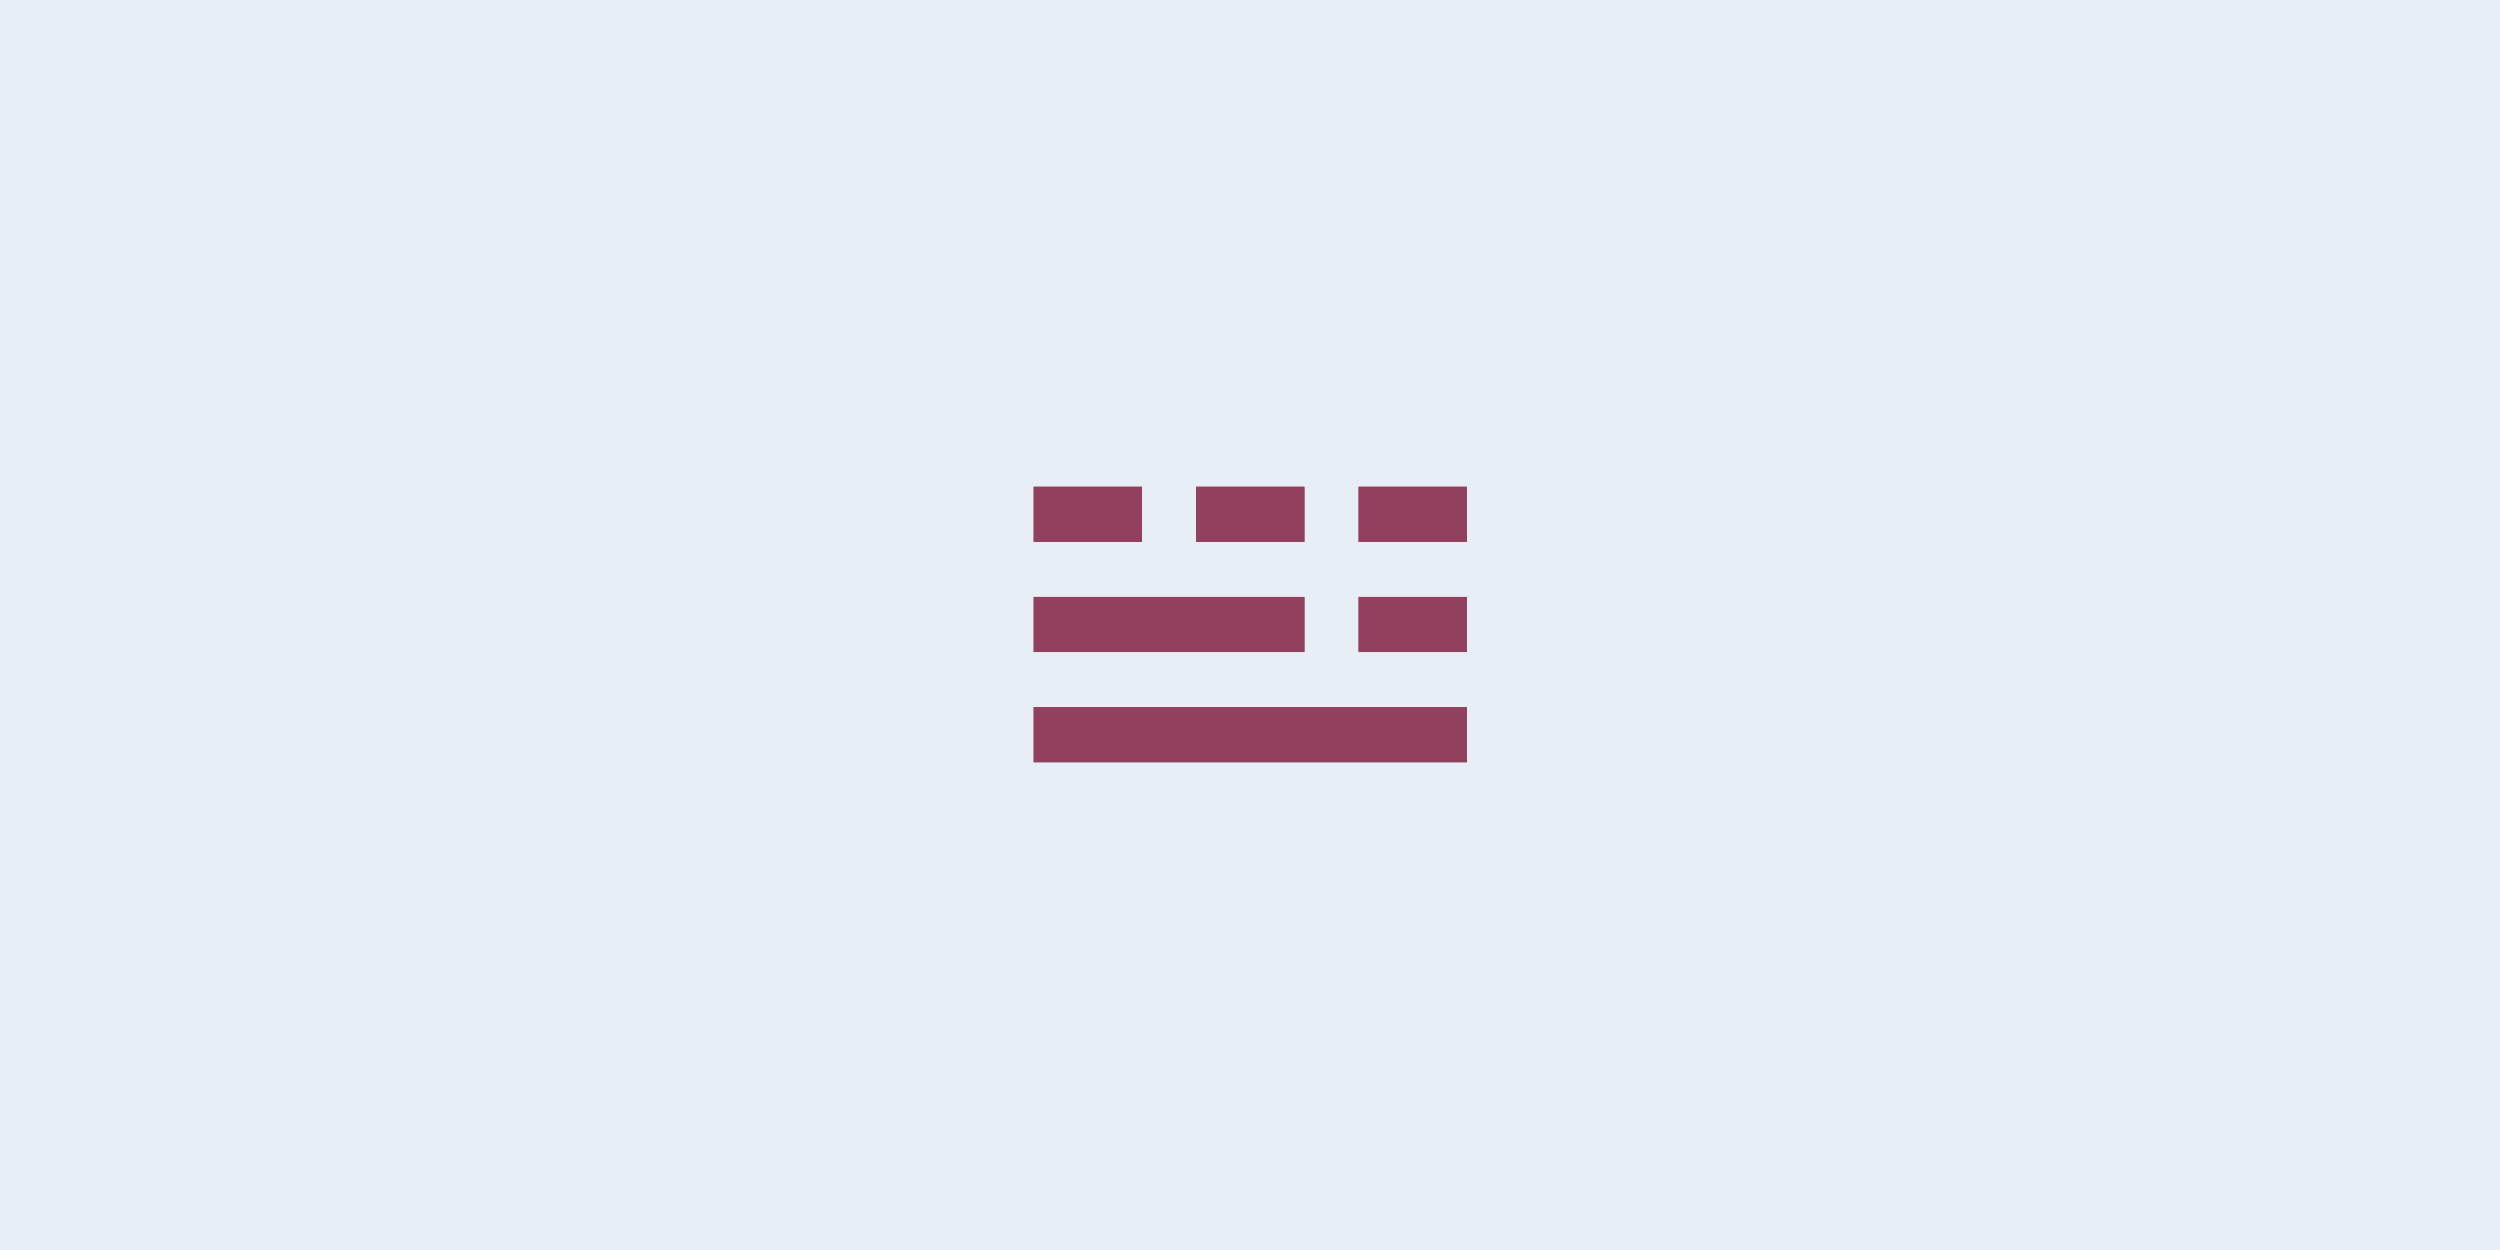 <?xml version="1.0" encoding="UTF-8" standalone="no"?>
<!-- Created with Inkscape (http://www.inkscape.org/) -->

<svg
   xmlns:dc="http://purl.org/dc/elements/1.1/"
   xmlns:cc="http://creativecommons.org/ns#"
   xmlns:rdf="http://www.w3.org/1999/02/22-rdf-syntax-ns#"
   xmlns:svg="http://www.w3.org/2000/svg"
   xmlns="http://www.w3.org/2000/svg"
   xmlns:sodipodi="http://sodipodi.sourceforge.net/DTD/sodipodi-0.dtd"
   xmlns:inkscape="http://www.inkscape.org/namespaces/inkscape"
   viewBox="0 0 317.5 158.75"
   version="1.1"
   id="svg8"
   sodipodi:docname="minos-cover.svg"
   inkscape:version="0.92.5 (2060ec1f9f, 2020-04-08)">
  <rect x="0" y="0" width="317.5" height="158.75" fill="#333333" stroke="none"/>
  <defs
     id="defs2">
    <clipPath
       clipPathUnits="userSpaceOnUse"
       id="clipPath20454">
      <ellipse
         style="opacity:0.98;fill:#d34a28;fill-opacity:0.992;stroke:none;stroke-width:0.056;stroke-miterlimit:4;stroke-dasharray:none;stroke-opacity:1"
         id="ellipse20456"
         cx="135.357"
         cy="358.049"
         rx="34.072"
         ry="33.882" />
    </clipPath>
    <clipPath
       clipPathUnits="userSpaceOnUse"
       id="clipPath2158">
      <ellipse
         style="opacity:1;fill:#020000;fill-opacity:1;stroke:#000000;stroke-width:0;stroke-miterlimit:4;stroke-dasharray:none;stroke-opacity:1"
         id="ellipse2160"
         cx="-71.671"
         cy="399.347"
         rx="79.82"
         ry="78.347" />
    </clipPath>
  </defs>
  <sodipodi:namedview
     id="base"
     pagecolor="#ffffff"
     bordercolor="#666666"
     borderopacity="1.0"
     inkscape:pageopacity="1"
     inkscape:pageshadow="2"
     inkscape:zoom="5.6568544"
     inkscape:cx="135.49473"
     inkscape:cy="69.201715"
     inkscape:document-units="mm"
     inkscape:current-layer="layer1"
     showgrid="false"
     units="px"
     inkscape:showpageshadow="false"
     inkscape:window-width="2560"
     inkscape:window-height="1369"
     inkscape:window-x="0"
     inkscape:window-y="34"
     inkscape:window-maximized="1"
     showguides="true"
     inkscape:guide-bbox="true">
    <inkscape:grid
       type="xygrid"
       id="grid1248"
       spacingx="2.646"
       spacingy="2.646" />
  </sodipodi:namedview>
  <g
     inkscape:label="Layer 1"
     inkscape:groupmode="layer"
     id="layer1"
     transform="translate(0,-138.25)">
    <rect
       style="opacity:1;fill:#e7eef5;fill-opacity:1;stroke:#000000;stroke-width:0;stroke-miterlimit:4;stroke-dasharray:none;stroke-opacity:1"
       id="rect1308"
       width="317.498"
       height="158.75"
       x="0.001"
       y="138.25" />
    <g
       id="g1131"
       transform="matrix(0.804,0,0,0.818,61.16,49.291)"
       style="fill:#91405e;fill-opacity:1">
      <rect
         y="184.323"
         x="87.208"
         height="8.554"
         width="17.108"
         id="rect1246"
         style="opacity:1;fill:#91405e;fill-opacity:1;stroke:#000000;stroke-width:0;stroke-miterlimit:4;stroke-dasharray:none;stroke-opacity:1" />
      <rect
         style="opacity:1;fill:#91405e;fill-opacity:1;stroke:#000000;stroke-width:0;stroke-miterlimit:4;stroke-dasharray:none;stroke-opacity:1"
         id="rect1250"
         width="17.108"
         height="8.554"
         x="112.871"
         y="184.323" />
      <rect
         style="opacity:1;fill:#91405e;fill-opacity:1;stroke:#000000;stroke-width:0;stroke-miterlimit:4;stroke-dasharray:none;stroke-opacity:1"
         id="rect1252"
         width="17.108"
         height="8.554"
         x="138.533"
         y="184.323" />
      <rect
         style="opacity:1;fill:#91405e;fill-opacity:1;stroke:#000000;stroke-width:0;stroke-miterlimit:4;stroke-dasharray:none;stroke-opacity:1"
         id="rect1264"
         width="42.771"
         height="8.554"
         x="87.208"
         y="201.431" />
      <rect
         y="201.431"
         x="138.533"
         height="8.554"
         width="17.108"
         id="rect1268"
         style="opacity:1;fill:#91405e;fill-opacity:1;stroke:#000000;stroke-width:0;stroke-miterlimit:4;stroke-dasharray:none;stroke-opacity:1" />
      <rect
         y="218.54"
         x="87.208"
         height="8.554"
         width="68.433"
         id="rect1278"
         style="opacity:1;fill:#91405e;fill-opacity:1;stroke:#000000;stroke-width:0;stroke-miterlimit:4;stroke-dasharray:none;stroke-opacity:1" />
    </g>
    <g
       style="fill:#91405e;fill-opacity:1"
       transform="matrix(0.804,0,0,0.818,61.16,49.291)"
       id="g1165">
      <rect
         style="opacity:1;fill:#91405e;fill-opacity:1;stroke:#000000;stroke-width:0;stroke-miterlimit:4;stroke-dasharray:none;stroke-opacity:1"
         id="rect1153"
         width="17.108"
         height="8.554"
         x="87.208"
         y="184.323" />
      <rect
         y="184.323"
         x="112.871"
         height="8.554"
         width="17.108"
         id="rect1155"
         style="opacity:1;fill:#91405e;fill-opacity:1;stroke:#000000;stroke-width:0;stroke-miterlimit:4;stroke-dasharray:none;stroke-opacity:1" />
      <rect
         y="184.323"
         x="138.533"
         height="8.554"
         width="17.108"
         id="rect1157"
         style="opacity:1;fill:#91405e;fill-opacity:1;stroke:#000000;stroke-width:0;stroke-miterlimit:4;stroke-dasharray:none;stroke-opacity:1" />
      <rect
         y="201.431"
         x="87.208"
         height="8.554"
         width="42.771"
         id="rect1159"
         style="opacity:1;fill:#91405e;fill-opacity:1;stroke:#000000;stroke-width:0;stroke-miterlimit:4;stroke-dasharray:none;stroke-opacity:1" />
      <rect
         style="opacity:1;fill:#91405e;fill-opacity:1;stroke:#000000;stroke-width:0;stroke-miterlimit:4;stroke-dasharray:none;stroke-opacity:1"
         id="rect1161"
         width="17.108"
         height="8.554"
         x="138.533"
         y="201.431" />
      <rect
         style="opacity:1;fill:#91405e;fill-opacity:1;stroke:#000000;stroke-width:0;stroke-miterlimit:4;stroke-dasharray:none;stroke-opacity:1"
         id="rect1163"
         width="68.433"
         height="8.554"
         x="87.208"
         y="218.54" />
    </g>
  </g>
</svg>
